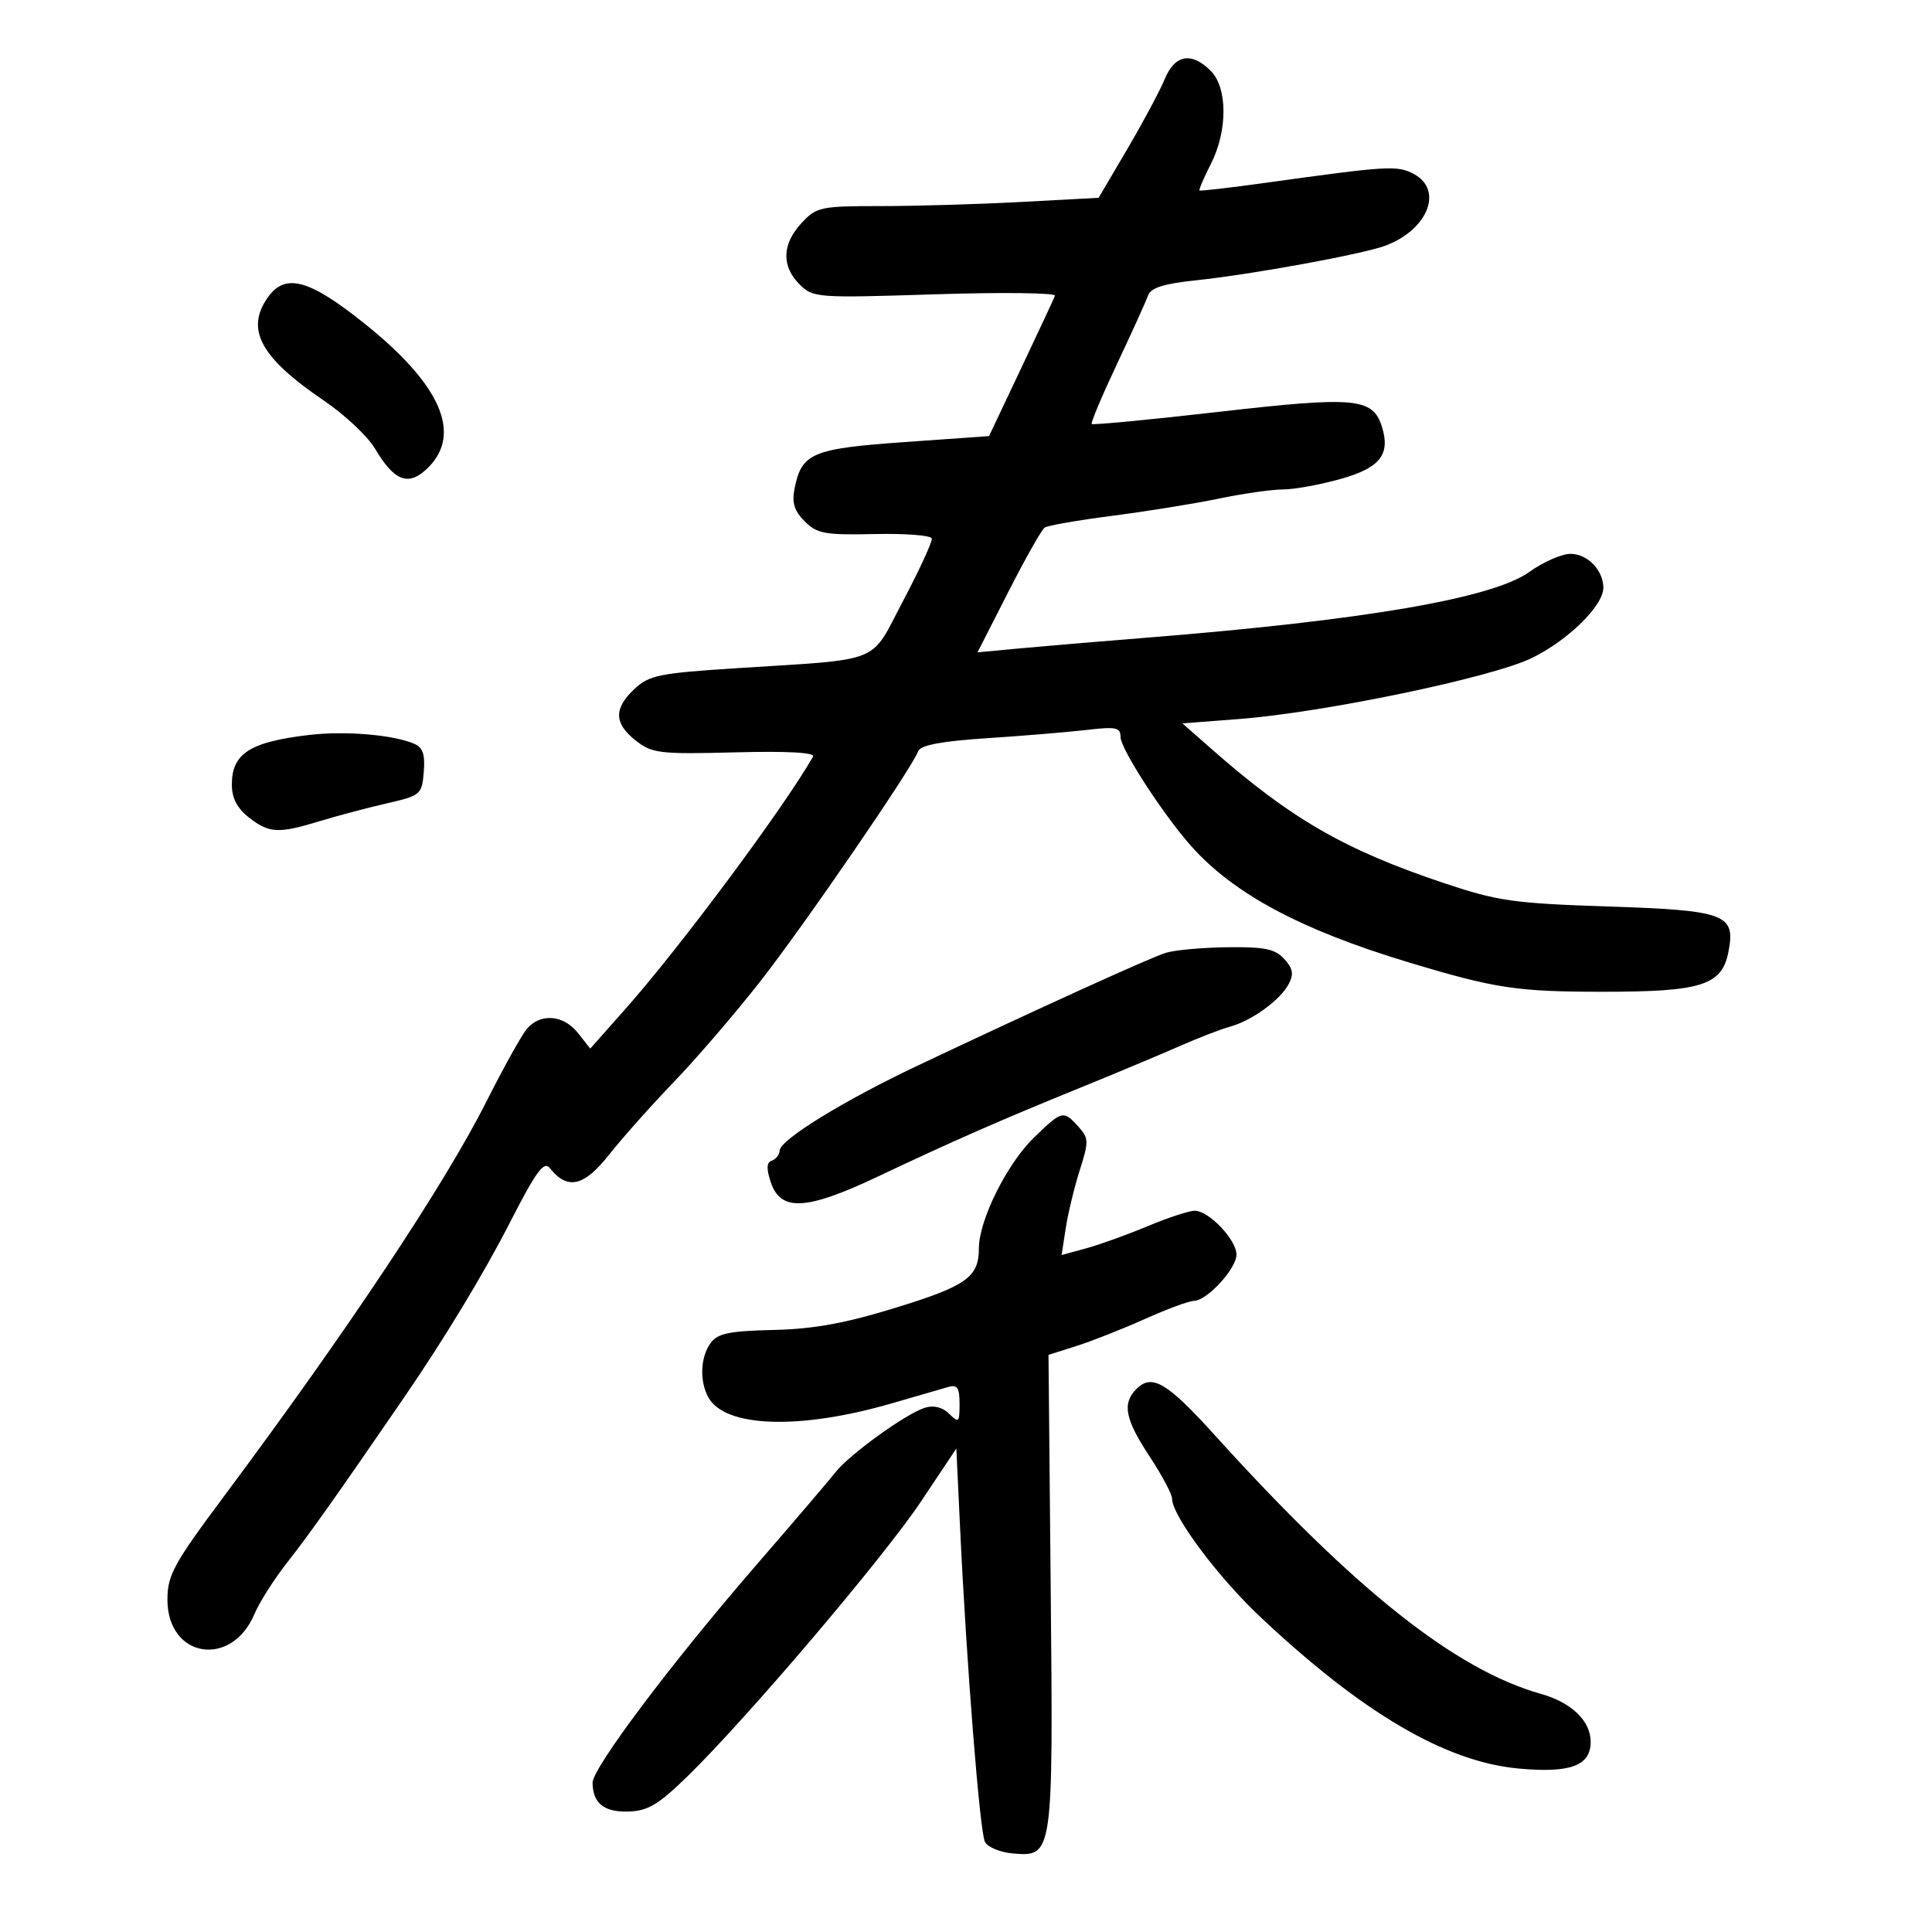 <svg xmlns="http://www.w3.org/2000/svg" width="300" height="300" viewBox="0 0 300 300" version="1.1">
	<path d="M 180.857 12.285 C 180.111 14.091, 177.497 18.977, 175.048 23.142 L 170.596 30.714 158.641 31.357 C 152.066 31.711, 142.235 32, 136.795 32 C 127.384 32, 126.786 32.128, 124.452 34.646 C 121.428 37.909, 121.320 41.320, 124.152 44.152 C 126.248 46.248, 126.788 46.288, 145.219 45.699 C 155.623 45.367, 163.992 45.468, 163.817 45.924 C 163.643 46.380, 161.267 51.470, 158.538 57.235 L 153.576 67.718 140.427 68.648 C 126.120 69.660, 124.480 70.352, 123.382 75.838 C 122.938 78.058, 123.329 79.329, 124.955 80.955 C 126.876 82.876, 128.089 83.096, 135.809 82.927 C 140.589 82.822, 144.584 83.133, 144.686 83.618 C 144.789 84.103, 142.805 88.421, 140.279 93.212 C 134.983 103.256, 137.401 102.275, 114.268 103.765 C 102.364 104.531, 100.784 104.854, 98.518 106.983 C 95.272 110.033, 95.333 112.330, 98.730 115.002 C 101.255 116.988, 102.415 117.125, 114.137 116.825 C 122.392 116.613, 126.614 116.849, 126.242 117.500 C 121.690 125.464, 105.609 147.089, 97.118 156.663 L 91.652 162.827 89.753 160.413 C 87.524 157.579, 83.923 157.278, 81.823 159.750 C 81.005 160.713, 78.185 165.775, 75.555 171 C 69.056 183.910, 54.034 206.512, 34.804 232.311 C 26.940 242.860, 26 244.579, 26 248.406 C 26 257.474, 35.982 259.073, 39.534 250.574 C 40.284 248.778, 42.636 245.102, 44.762 242.404 C 47.968 238.335, 52.514 231.913, 62.637 217.158 C 69.043 207.821, 75.096 197.818, 79.238 189.724 C 83.251 181.883, 84.465 180.230, 85.371 181.373 C 88.116 184.837, 90.657 184.262, 94.591 179.287 C 96.673 176.654, 101.196 171.575, 104.642 168 C 108.088 164.425, 114.086 157.450, 117.970 152.500 C 124.738 143.874, 141.511 119.438, 142.585 116.638 C 142.946 115.699, 146.177 115.093, 153.301 114.626 C 158.910 114.259, 165.863 113.680, 168.750 113.341 C 173.297 112.807, 174 112.956, 174 114.453 C 174 116.270, 180.615 126.484, 184.953 131.366 C 191.532 138.769, 201.942 144.353, 218.500 149.361 C 232.168 153.495, 235.490 154, 248.992 154 C 264.183 154, 267.350 153, 268.374 147.881 C 269.561 141.945, 268.035 141.363, 249.705 140.758 C 234.988 140.272, 232.581 139.928, 224.198 137.120 C 208.750 131.944, 200.434 127.141, 188.053 116.240 L 183.606 112.325 192.432 111.647 C 205.558 110.638, 231.621 105.211, 237.818 102.196 C 243.525 99.420, 249.020 94.008, 248.968 91.215 C 248.917 88.474, 246.483 86, 243.837 86 C 242.493 86, 239.618 87.272, 237.447 88.826 C 231.755 92.902, 211.792 96.327, 178 99.024 C 170.575 99.616, 161.640 100.370, 158.144 100.700 L 151.787 101.298 156.576 91.899 C 159.209 86.730, 161.749 82.238, 162.219 81.918 C 162.690 81.598, 167.445 80.772, 172.787 80.083 C 178.129 79.394, 185.567 78.194, 189.315 77.415 C 193.064 76.637, 197.534 76, 199.250 76 C 200.965 76, 204.993 75.264, 208.199 74.364 C 214.299 72.652, 215.945 70.553, 214.574 66.232 C 213.161 61.780, 210.431 61.530, 189.444 63.930 C 178.661 65.164, 169.697 66.021, 169.524 65.836 C 169.350 65.651, 171.119 61.450, 173.455 56.500 C 175.791 51.550, 177.958 46.769, 178.271 45.875 C 178.685 44.696, 180.715 44.053, 185.671 43.531 C 194.524 42.599, 211.739 39.443, 215.210 38.116 C 221.752 35.615, 224.147 29.487, 219.546 27.024 C 216.976 25.649, 215.623 25.730, 196.500 28.390 C 191 29.156, 186.394 29.688, 186.265 29.573 C 186.136 29.458, 186.923 27.612, 188.015 25.470 C 190.642 20.317, 190.635 13.635, 188 11 C 185.009 8.009, 182.432 8.472, 180.857 12.285 M 41.557 46.223 C 38.098 51.160, 40.468 55.527, 50.186 62.126 C 53.486 64.367, 57.095 67.742, 58.207 69.626 C 61.266 74.811, 63.488 75.603, 66.507 72.584 C 71.777 67.314, 68.399 59.682, 56.626 50.260 C 47.963 43.326, 44.277 42.338, 41.557 46.223 M 48 114.123 C 38.781 115.209, 36 117.001, 36 121.856 C 36 123.905, 36.835 125.512, 38.635 126.927 C 41.772 129.395, 43.226 129.472, 49.635 127.513 C 52.311 126.695, 56.975 125.458, 60 124.763 C 65.328 123.540, 65.509 123.387, 65.803 119.877 C 66.031 117.151, 65.660 116.064, 64.303 115.485 C 61.028 114.087, 53.585 113.465, 48 114.123 M 181 147.961 C 178.493 148.753, 161.196 156.617, 142.500 165.465 C 130.973 170.920, 121.136 176.976, 121.056 178.667 C 121.025 179.308, 120.483 180.006, 119.850 180.217 C 119.030 180.490, 118.981 181.447, 119.677 183.550 C 121.204 188.160, 125.161 187.965, 136.222 182.738 C 148.187 177.083, 155.179 174.012, 167.500 169 C 173 166.763, 179.975 163.844, 183 162.513 C 186.025 161.183, 189.625 159.789, 191 159.416 C 194.355 158.506, 198.758 155.321, 200.082 152.847 C 200.926 151.270, 200.783 150.418, 199.425 148.917 C 198.008 147.352, 196.387 147.016, 190.595 147.086 C 186.693 147.133, 182.375 147.527, 181 147.961 M 160.520 176.678 C 156.353 180.725, 152 189.492, 152 193.837 C 152 198.318, 150.099 199.671, 139 203.090 C 131.209 205.489, 126.331 206.373, 120.094 206.516 C 113.231 206.672, 111.440 207.045, 110.344 208.545 C 108.769 210.698, 108.601 214.387, 109.962 216.929 C 112.504 221.679, 124.127 222.077, 138.491 217.906 C 142.346 216.787, 146.287 215.644, 147.250 215.368 C 148.652 214.965, 149 215.490, 149 218.004 C 149 220.886, 148.868 221.011, 147.395 219.537 C 146.373 218.516, 145.009 218.170, 143.645 218.587 C 140.731 219.477, 131.931 225.818, 129.734 228.611 C 128.753 229.858, 123.153 236.419, 117.290 243.189 C 104.255 258.241, 91.995 274.556, 92.015 276.821 C 92.044 280.001, 93.780 281.403, 97.555 281.296 C 100.594 281.209, 102.209 280.250, 106.732 275.846 C 115.949 266.868, 137.178 241.885, 143 233.164 L 148.500 224.925 149.080 237.213 C 150.076 258.340, 152.140 284.434, 152.938 286 C 153.359 286.825, 155.315 287.638, 157.286 287.806 C 163.516 288.339, 163.544 288.145, 163.155 246.941 L 162.811 210.383 167.155 209.004 C 169.545 208.247, 174.324 206.360, 177.775 204.813 C 181.226 203.266, 184.652 202, 185.389 202 C 187.397 202, 192 196.999, 192 194.818 C 192 192.512, 187.709 188, 185.515 188 C 184.649 188, 181.366 189.078, 178.220 190.395 C 175.074 191.713, 170.777 193.261, 168.672 193.836 L 164.844 194.882 165.491 190.691 C 165.847 188.386, 166.827 184.335, 167.669 181.690 C 169.088 177.235, 169.071 176.736, 167.445 174.940 C 165.114 172.364, 164.909 172.415, 160.520 176.678 M 176.482 215.660 C 174.214 217.928, 174.678 220.337, 178.500 226.140 C 180.425 229.063, 182 232.018, 182 232.708 C 182 235.343, 189.047 244.802, 195.641 251.018 C 211.492 265.960, 224.420 273.560, 235.780 274.616 C 243.827 275.364, 247 274.190, 247 270.465 C 247 267.235, 244.026 264.365, 239.303 263.035 C 225.999 259.289, 210.387 246.904, 188.578 222.795 C 181.228 214.670, 178.866 213.277, 176.482 215.660" stroke="none" fill="black" fill-rule="evenodd"/>
</svg>